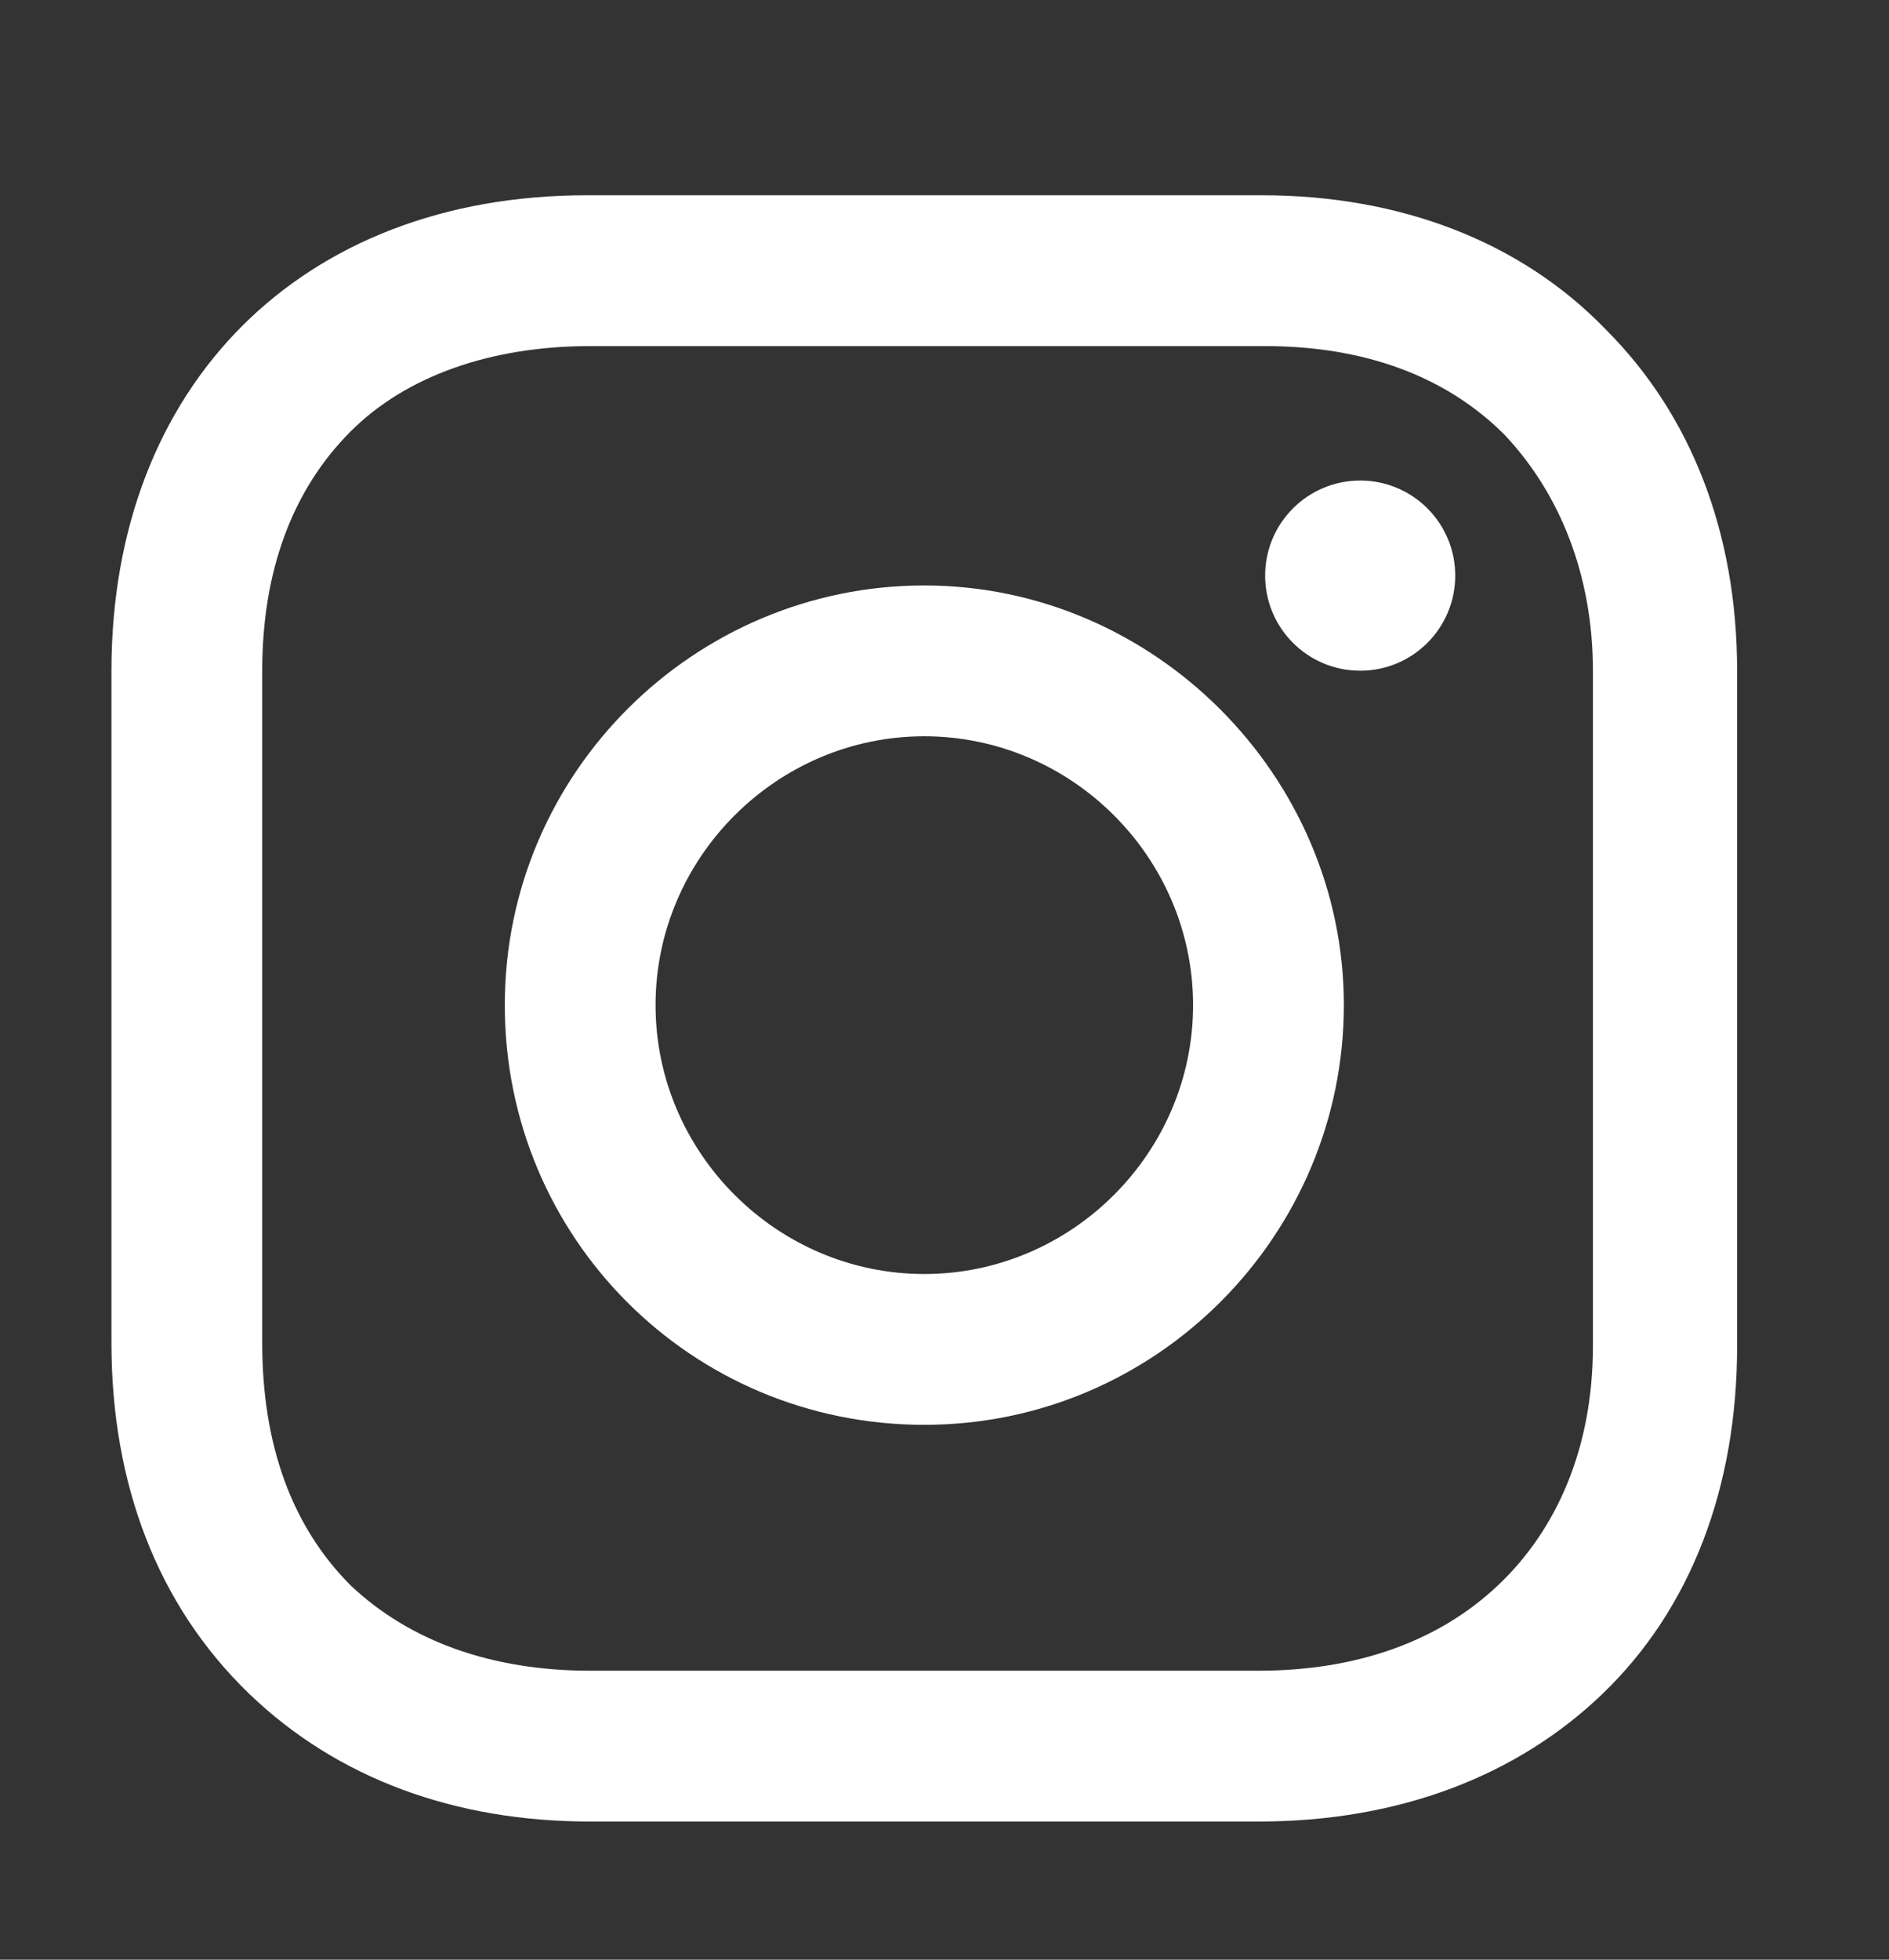 <svg width="27" height="28" viewBox="0 0 27 28" fill="none" xmlns="http://www.w3.org/2000/svg">
<rect x="0" y="0" width="27" height="28" fill="#333333" stroke="none"/>
<path d="M13.211 8.365C9.932 8.365 7.215 11.035 7.215 14.361C7.215 17.687 9.885 20.358 13.211 20.358C16.538 20.358 19.208 17.64 19.208 14.361C19.208 11.082 16.491 8.365 13.211 8.365ZM13.211 18.203C11.103 18.203 9.37 16.469 9.37 14.361C9.37 12.253 11.103 10.52 13.211 10.52C15.319 10.52 17.053 12.253 17.053 14.361C17.053 16.469 15.319 18.203 13.211 18.203Z" fill="white"/>
<path d="M19.442 9.583C20.192 9.583 20.8 8.975 20.8 8.224C20.8 7.474 20.192 6.866 19.442 6.866C18.691 6.866 18.083 7.474 18.083 8.224C18.083 8.975 18.691 9.583 19.442 9.583Z" fill="white"/>
<path d="M22.955 4.711C21.737 3.446 20.004 2.79 18.036 2.79H8.386C4.31 2.79 1.593 5.507 1.593 9.583V19.187C1.593 21.201 2.249 22.934 3.56 24.199C4.825 25.417 6.512 26.026 8.432 26.026H17.989C20.004 26.026 21.69 25.37 22.908 24.199C24.173 22.981 24.829 21.248 24.829 19.233V9.583C24.829 7.615 24.173 5.929 22.955 4.711ZM22.768 19.233C22.768 20.686 22.253 21.857 21.409 22.653C20.566 23.45 19.395 23.871 17.989 23.871H8.432C7.027 23.871 5.856 23.45 5.013 22.653C4.169 21.81 3.748 20.639 3.748 19.187V9.583C3.748 8.177 4.169 7.006 5.013 6.163C5.809 5.367 7.027 4.945 8.432 4.945H18.083C19.488 4.945 20.66 5.367 21.503 6.21C22.299 7.053 22.768 8.224 22.768 9.583V19.233Z" fill="white"/>
</svg>

